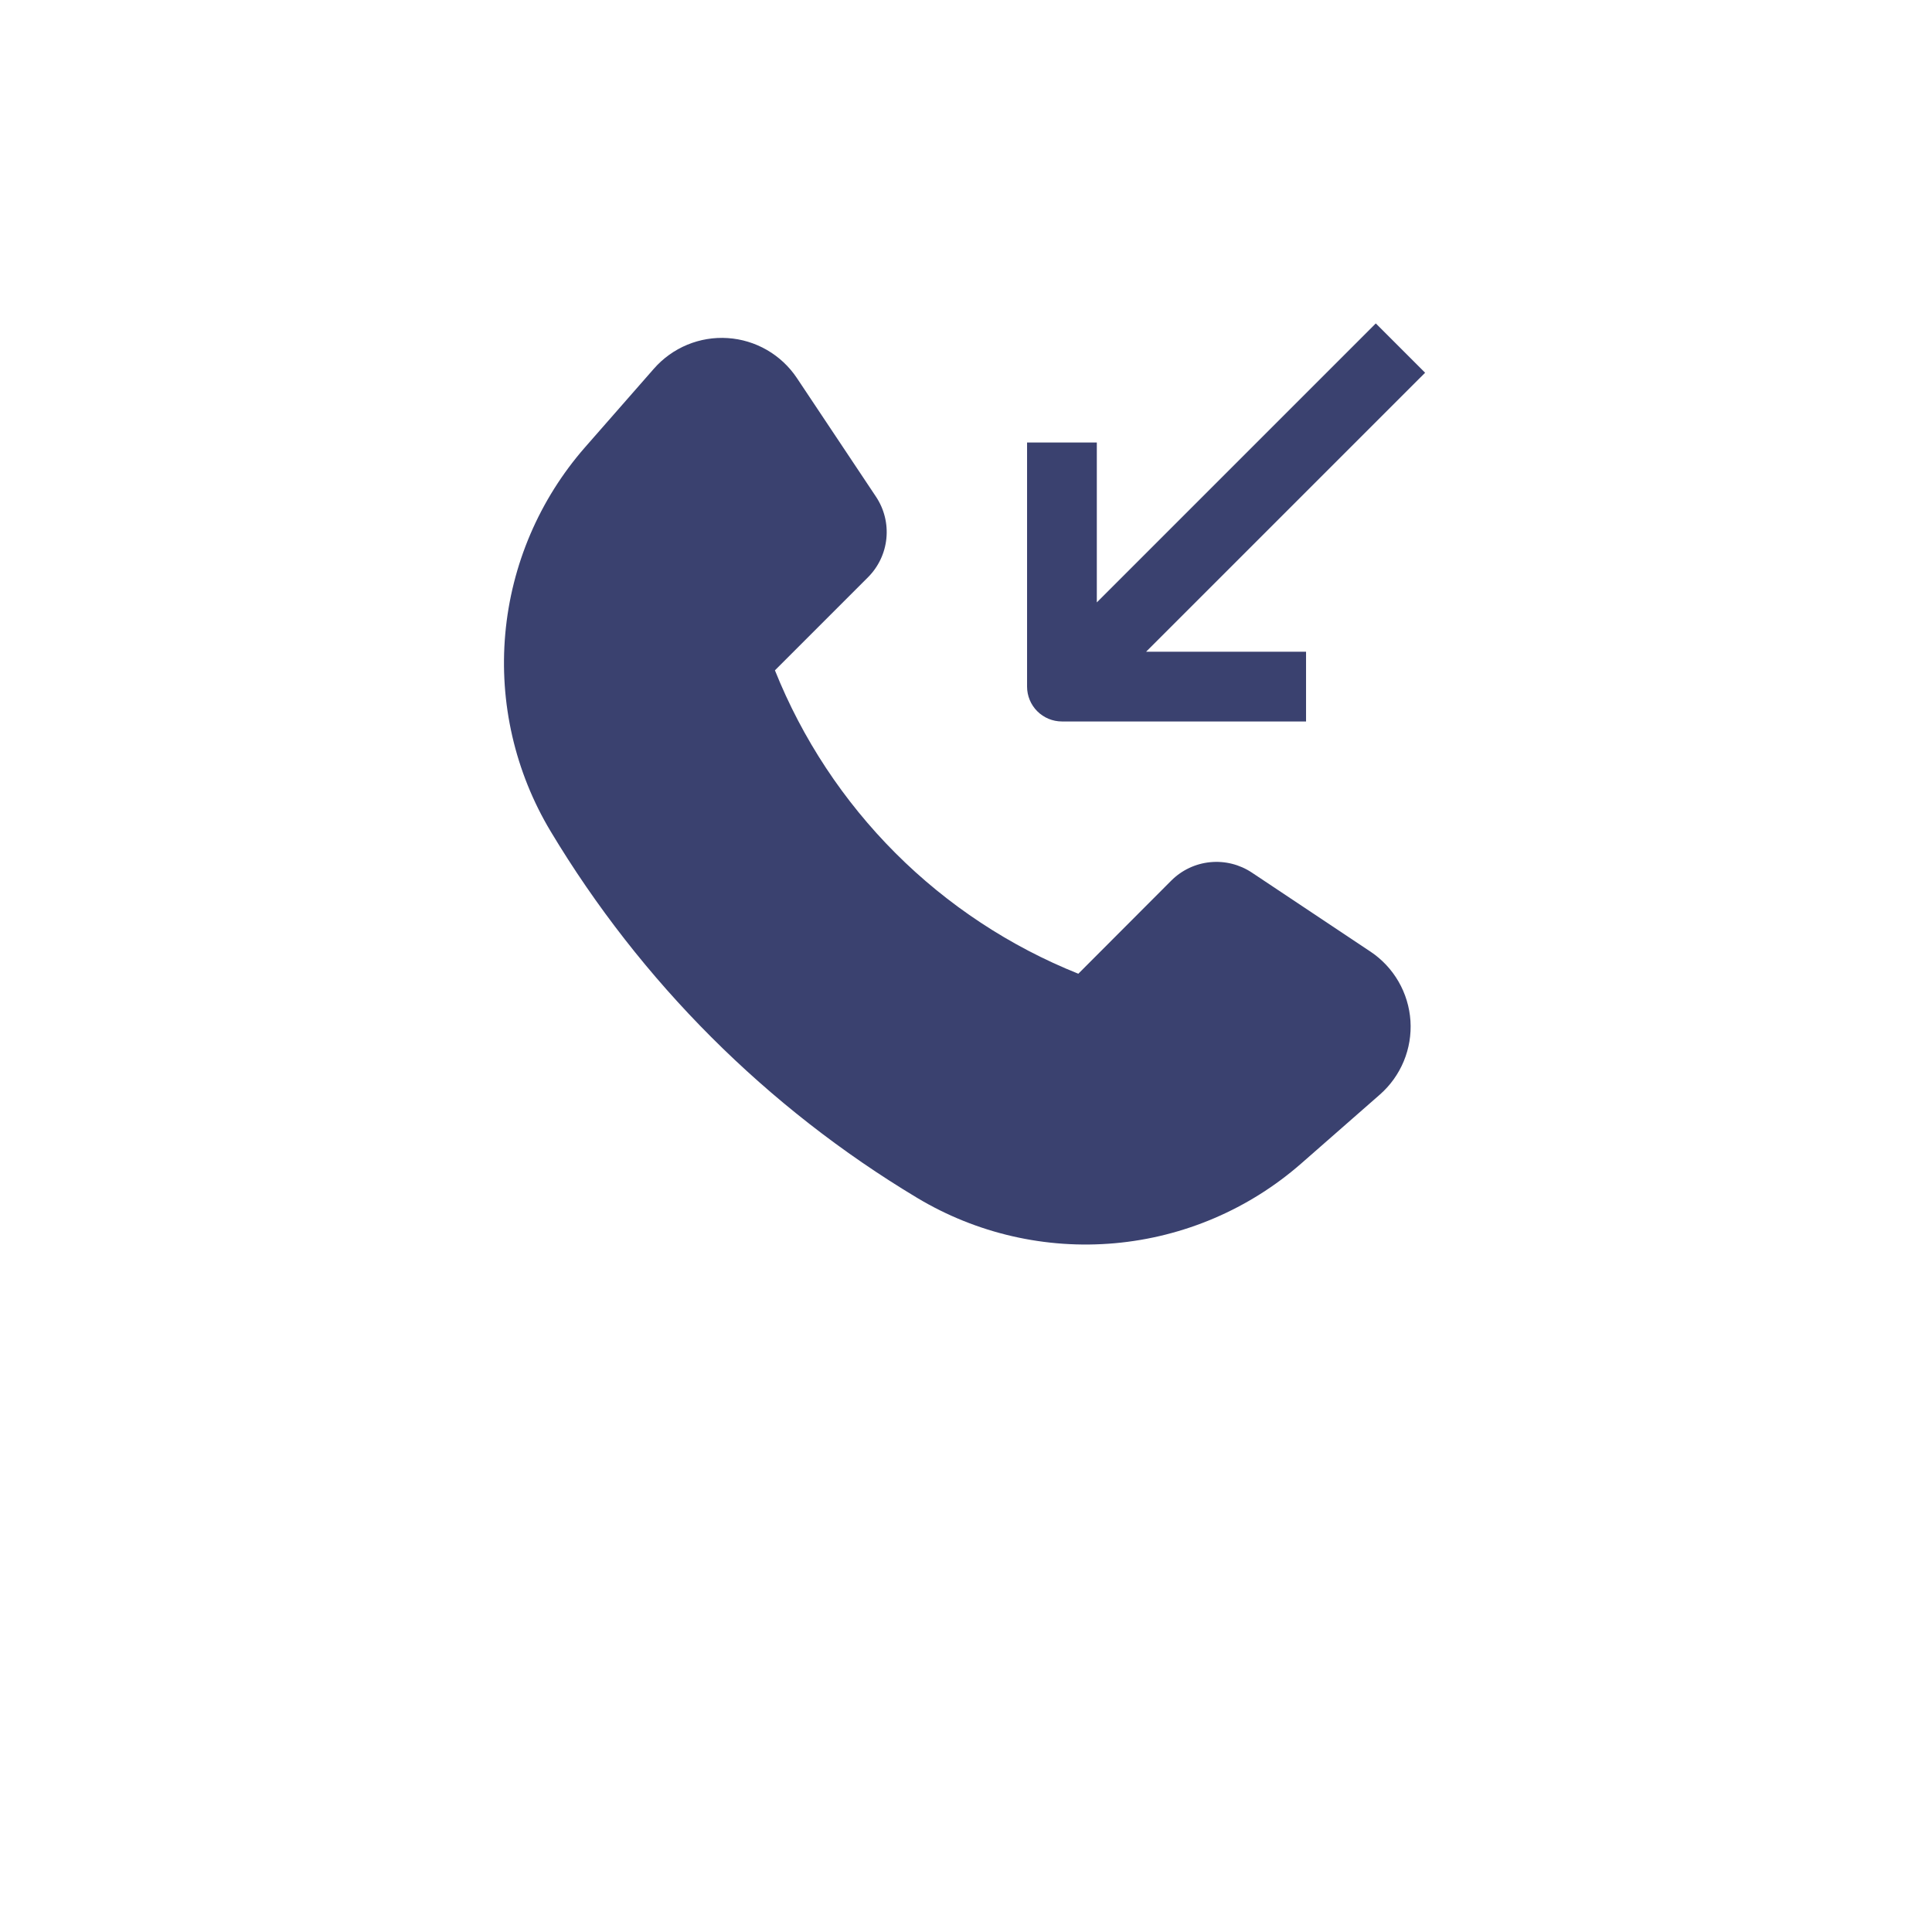 <svg width="107" height="107" viewBox="0 0 107 107" fill="none" xmlns="http://www.w3.org/2000/svg">
<g filter="url(#filter0_dd_0_1)">
<rect x="13" y="3" width="80.839" height="80.839" rx="20.21" fill="white"/>
</g>
<path d="M58.813 39.957H72.333V36.094H63.475L78.927 20.643L76.196 17.912L60.745 33.363V24.506H56.882V38.025C56.882 38.538 57.085 39.029 57.447 39.391C57.81 39.753 58.301 39.957 58.813 39.957Z" fill="#3A416F"/>
<path d="M75.9 52.703L69.334 48.328C68.653 47.874 67.836 47.67 67.022 47.751C66.208 47.831 65.447 48.192 64.868 48.771L59.721 53.928C55.929 52.41 52.484 50.138 49.596 47.25C46.708 44.361 44.436 40.917 42.918 37.125L48.071 31.972C48.65 31.393 49.011 30.632 49.091 29.818C49.172 29.004 48.968 28.187 48.513 27.506L44.135 20.938C43.709 20.299 43.142 19.768 42.478 19.384C41.813 19 41.07 18.774 40.304 18.724C39.538 18.673 38.771 18.8 38.062 19.094C37.354 19.388 36.722 19.841 36.216 20.418L32.398 24.775C29.872 27.663 28.326 31.277 27.984 35.099C27.642 38.92 28.522 42.752 30.496 46.042C35.494 54.372 42.466 61.344 50.796 66.342C54.086 68.316 57.918 69.196 61.739 68.854C65.561 68.512 69.175 66.967 72.063 64.44L76.42 60.622C76.997 60.116 77.45 59.484 77.744 58.776C78.038 58.067 78.165 57.3 78.115 56.534C78.064 55.769 77.838 55.025 77.454 54.36C77.07 53.696 76.539 53.129 75.9 52.703Z" fill="#3A416F"/>
<defs>
<filter id="filter0_dd_0_1" x="0.369" y="0.474" width="106.101" height="106.1" filterUnits="userSpaceOnUse" color-interpolation-filters="sRGB">
<feFlood flood-opacity="0" result="BackgroundImageFix"/>
<feColorMatrix in="SourceAlpha" type="matrix" values="0 0 0 0 0 0 0 0 0 0 0 0 0 0 0 0 0 0 127 0" result="hardAlpha"/>
<feMorphology radius="2.526" operator="erode" in="SourceAlpha" result="effect1_dropShadow_0_1"/>
<feOffset dy="5.052"/>
<feGaussianBlur stdDeviation="5.052"/>
<feColorMatrix type="matrix" values="0 0 0 0 0 0 0 0 0 0 0 0 0 0 0 0 0 0 0.07 0"/>
<feBlend mode="normal" in2="BackgroundImageFix" result="effect1_dropShadow_0_1"/>
<feColorMatrix in="SourceAlpha" type="matrix" values="0 0 0 0 0 0 0 0 0 0 0 0 0 0 0 0 0 0 127 0" result="hardAlpha"/>
<feMorphology radius="2.526" operator="erode" in="SourceAlpha" result="effect2_dropShadow_0_1"/>
<feOffset dy="10.105"/>
<feGaussianBlur stdDeviation="7.579"/>
<feColorMatrix type="matrix" values="0 0 0 0 0 0 0 0 0 0 0 0 0 0 0 0 0 0 0.12 0"/>
<feBlend mode="normal" in2="effect1_dropShadow_0_1" result="effect2_dropShadow_0_1"/>
<feBlend mode="normal" in="SourceGraphic" in2="effect2_dropShadow_0_1" result="shape"/>
</filter>
</defs>
</svg>
